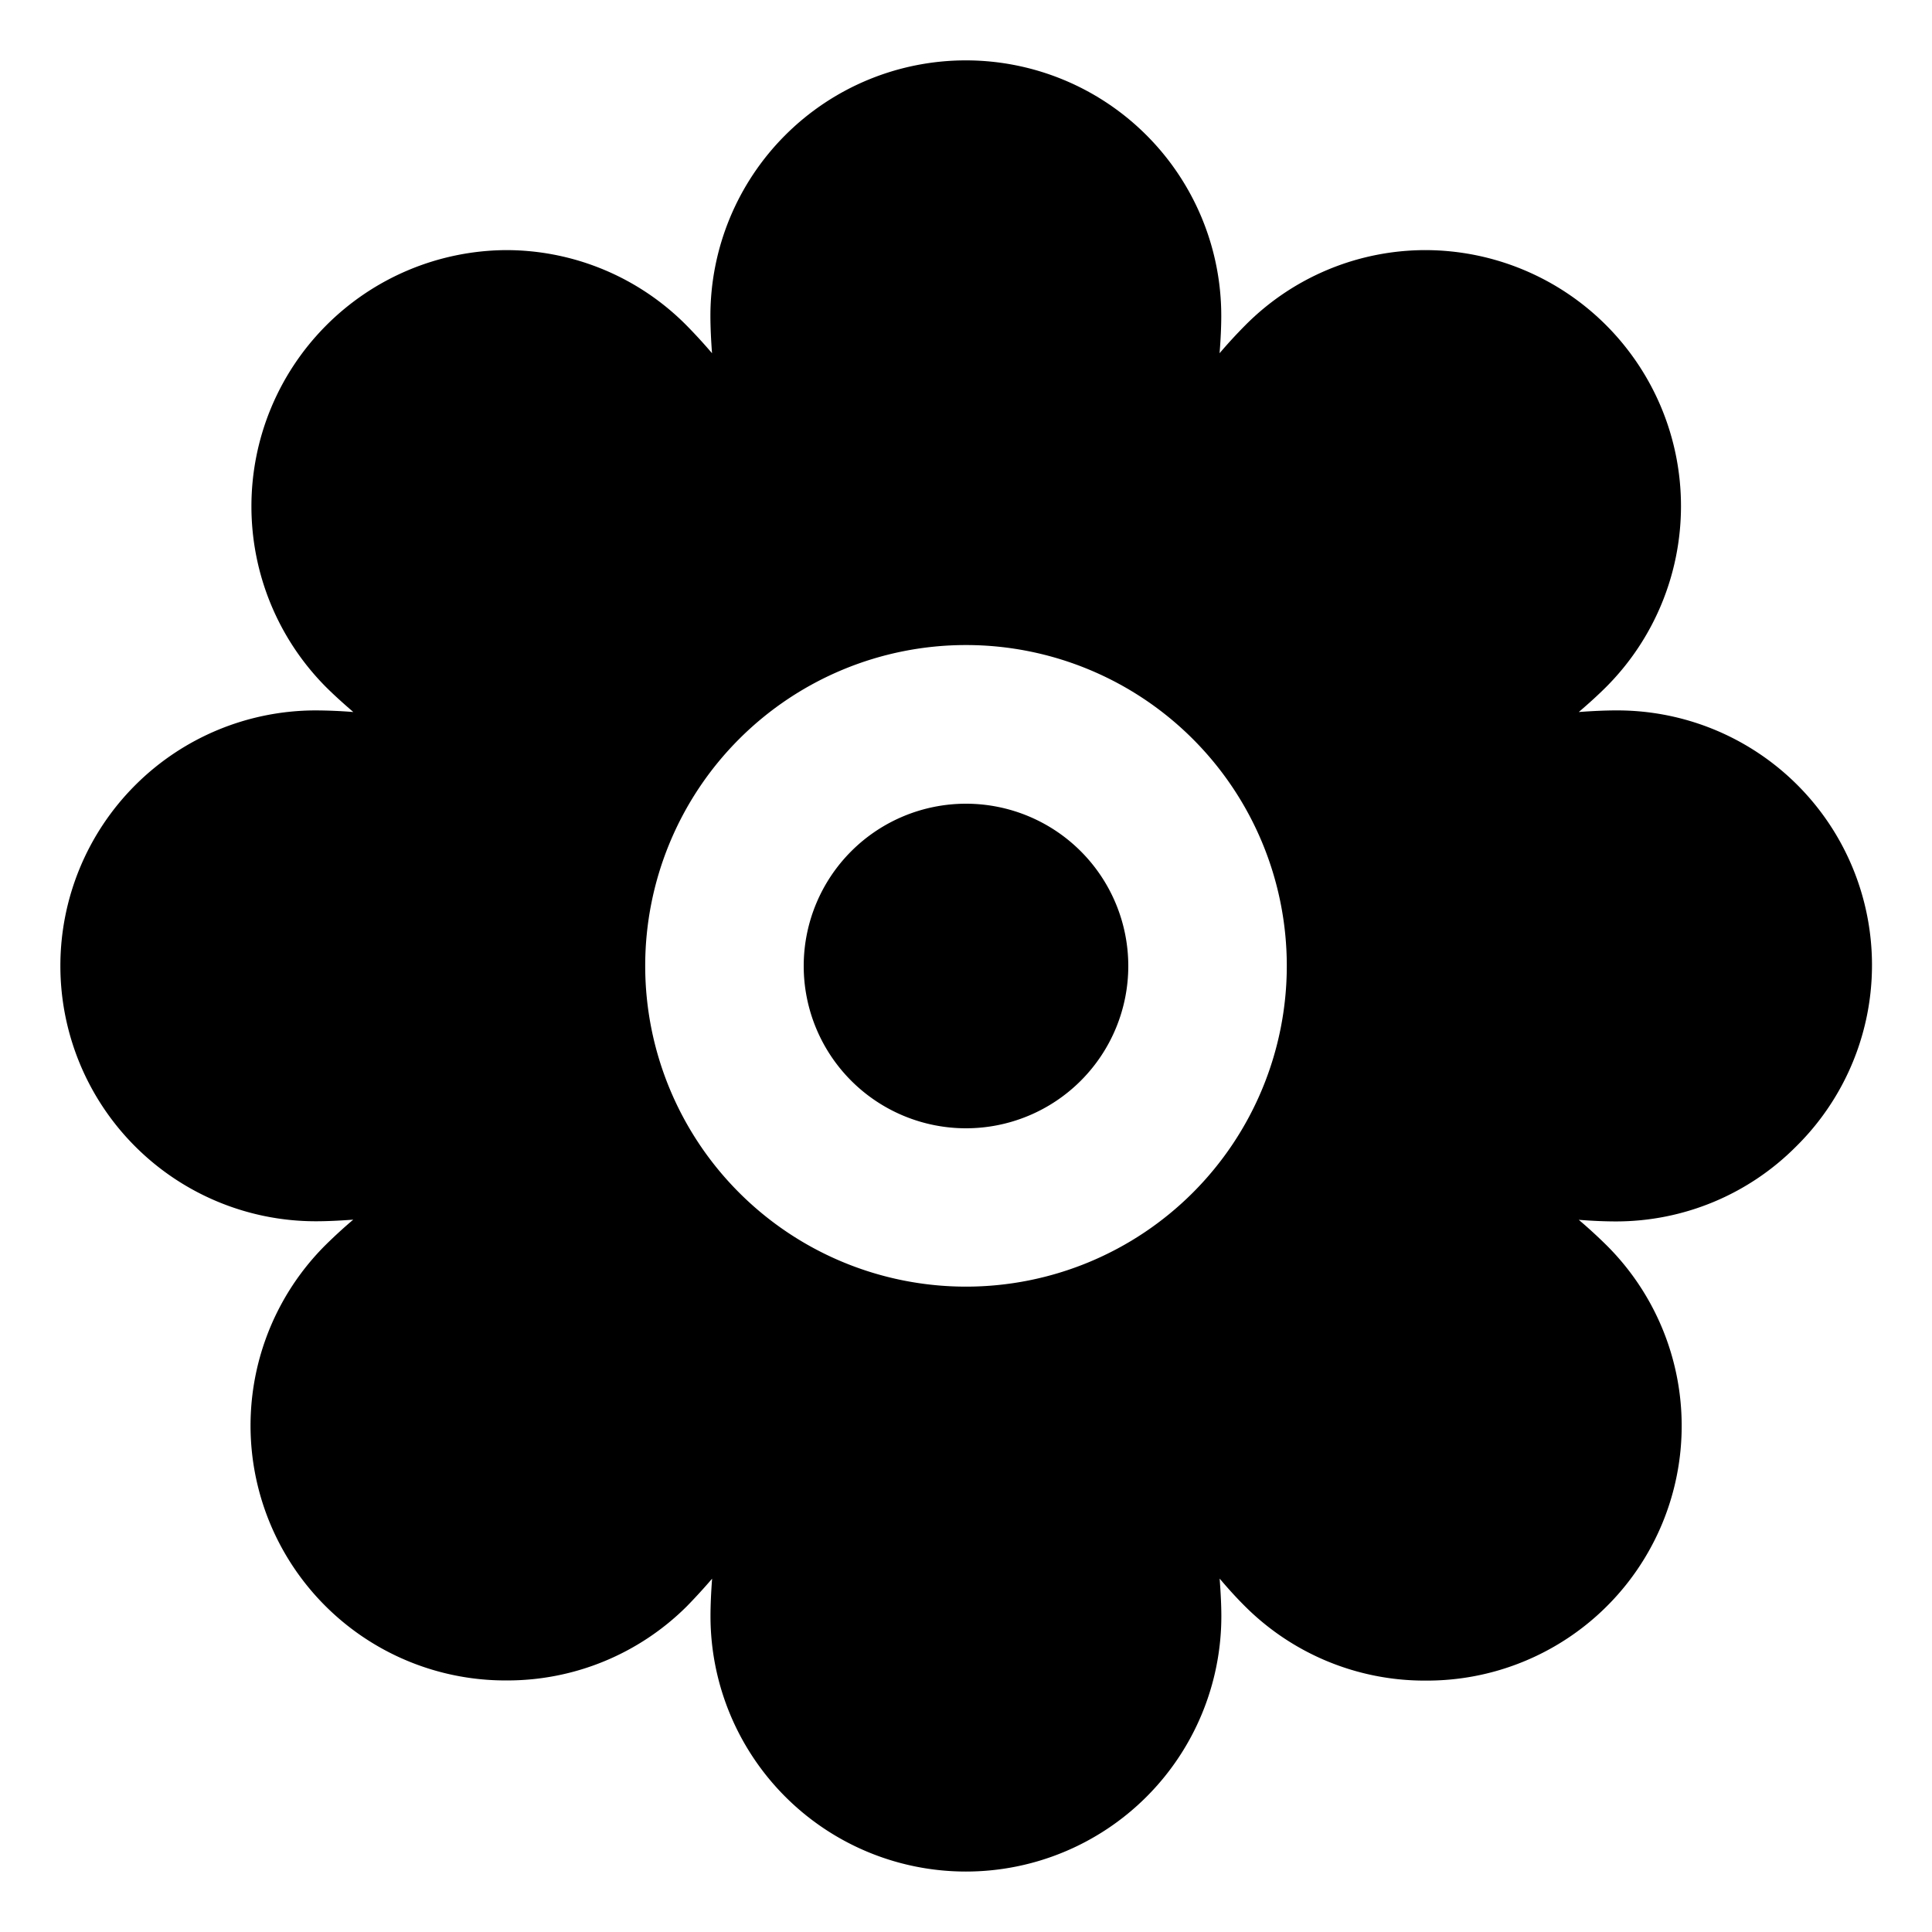 <svg fill="currentColor" viewBox="0 0 24 24" xmlns="http://www.w3.org/2000/svg">
  <path d="M12 14.016a2.016 2.016 0 1 0 0-4.032 2.016 2.016 0 0 0 0 4.032Z"></path>
  <path d="M22.31 14.244a3.164 3.164 0 0 0-2.233-5.419c-.135 0-.29.007-.465.02.129-.11.245-.216.343-.314a3.18 3.18 0 0 0-2.236-5.424h-.012a3.154 3.154 0 0 0-2.242.938 6.18 6.18 0 0 0-.315.343c.014-.175.021-.331.021-.465a3.173 3.173 0 0 0-6.346 0c0 .135.007.29.02.465a6.585 6.585 0 0 0-.314-.343 3.153 3.153 0 0 0-2.242-.938h-.008A3.183 3.183 0 0 0 4.045 8.53c.098.098.215.204.344.315a6.124 6.124 0 0 0-.466-.02 3.173 3.173 0 1 0 0 6.346c.134 0 .29-.007.465-.02a6.18 6.18 0 0 0-.343.314 3.166 3.166 0 0 0 2.241 5.41h.012a3.157 3.157 0 0 0 2.233-.92c.098-.1.204-.215.315-.344-.013.175-.02.33-.02.465a3.173 3.173 0 1 0 6.346 0c0-.134-.008-.29-.021-.466.11.13.216.246.315.344a3.156 3.156 0 0 0 2.235.923h.011a3.164 3.164 0 0 0 2.243-5.41 6.19 6.19 0 0 0-.343-.314c.175.014.331.02.465.02a3.152 3.152 0 0 0 2.232-.928ZM12 15.983a3.984 3.984 0 1 1 0-7.97 3.984 3.984 0 0 1 0 7.97Z"></path>
</svg>